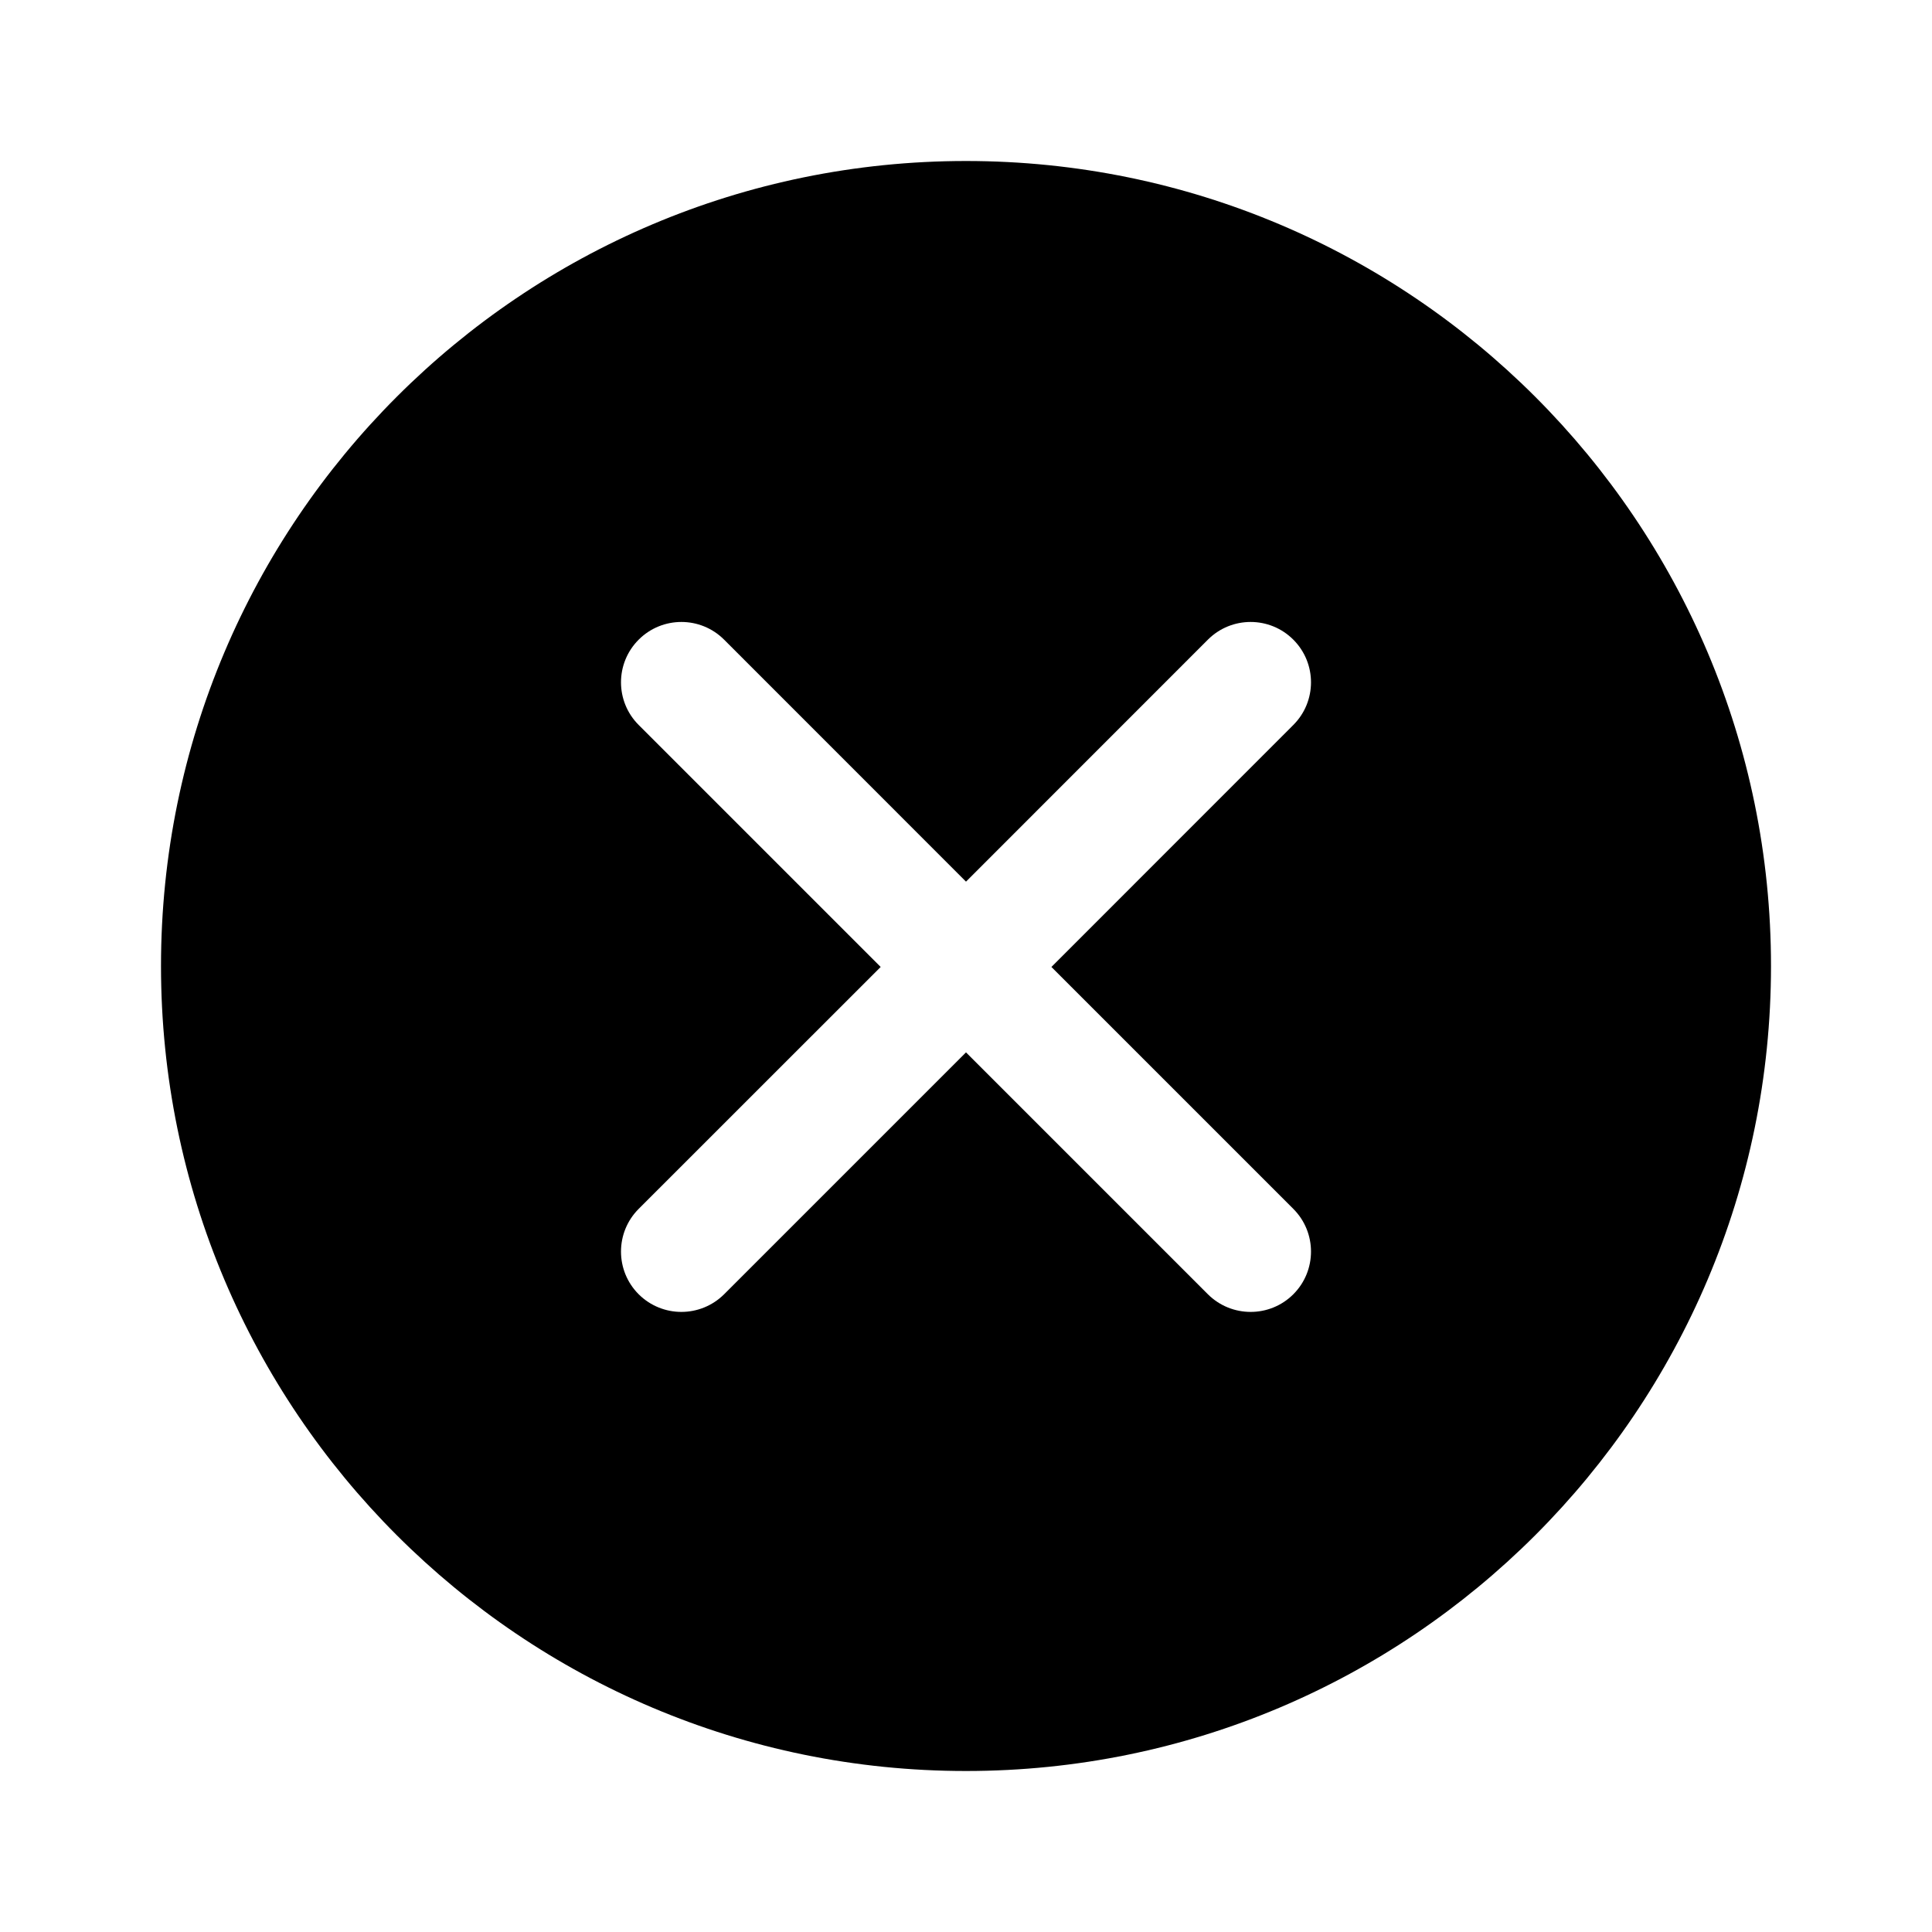 <?xml version="1.0" encoding="UTF-8"?>
<svg viewBox="0 0 24 24" version="1.1" xmlns="http://www.w3.org/2000/svg" xmlns:xlink="http://www.w3.org/1999/xlink">
    <g id="页面-1" stroke="none" stroke-width="1">
        <g id="画板" transform="translate(-1076, -1306)">
            <g id="编组" transform="translate(1076, 1306)">
                <path d="M16.066,15.017 C16.359,15.31 16.359,15.785 16.066,16.078 C15.92,16.224 15.728,16.297 15.536,16.297 C15.344,16.297 15.152,16.224 15.005,16.078 L12,13.073 L8.995,16.078 C8.848,16.224 8.656,16.297 8.464,16.297 C8.273,16.297 8.081,16.224 7.934,16.078 C7.641,15.785 7.641,15.31 7.934,15.017 L10.94,12.012 L7.934,9.006 C7.641,8.713 7.641,8.239 7.934,7.946 C8.227,7.653 8.702,7.653 8.995,7.946 L12,10.952 L15.005,7.946 C15.298,7.653 15.773,7.653 16.066,7.946 C16.359,8.239 16.359,8.713 16.066,9.006 L13.061,12.012 L16.066,15.017 Z M12,2 C6.477,2 2,6.477 2,12 C2,17.523 6.477,22 12,22 C17.523,22 22,17.523 22,12 C22,6.477 17.523,2 12,2 L12,2 Z" id="Fill-1"></path>
            </g>
        </g>
    </g>
</svg>